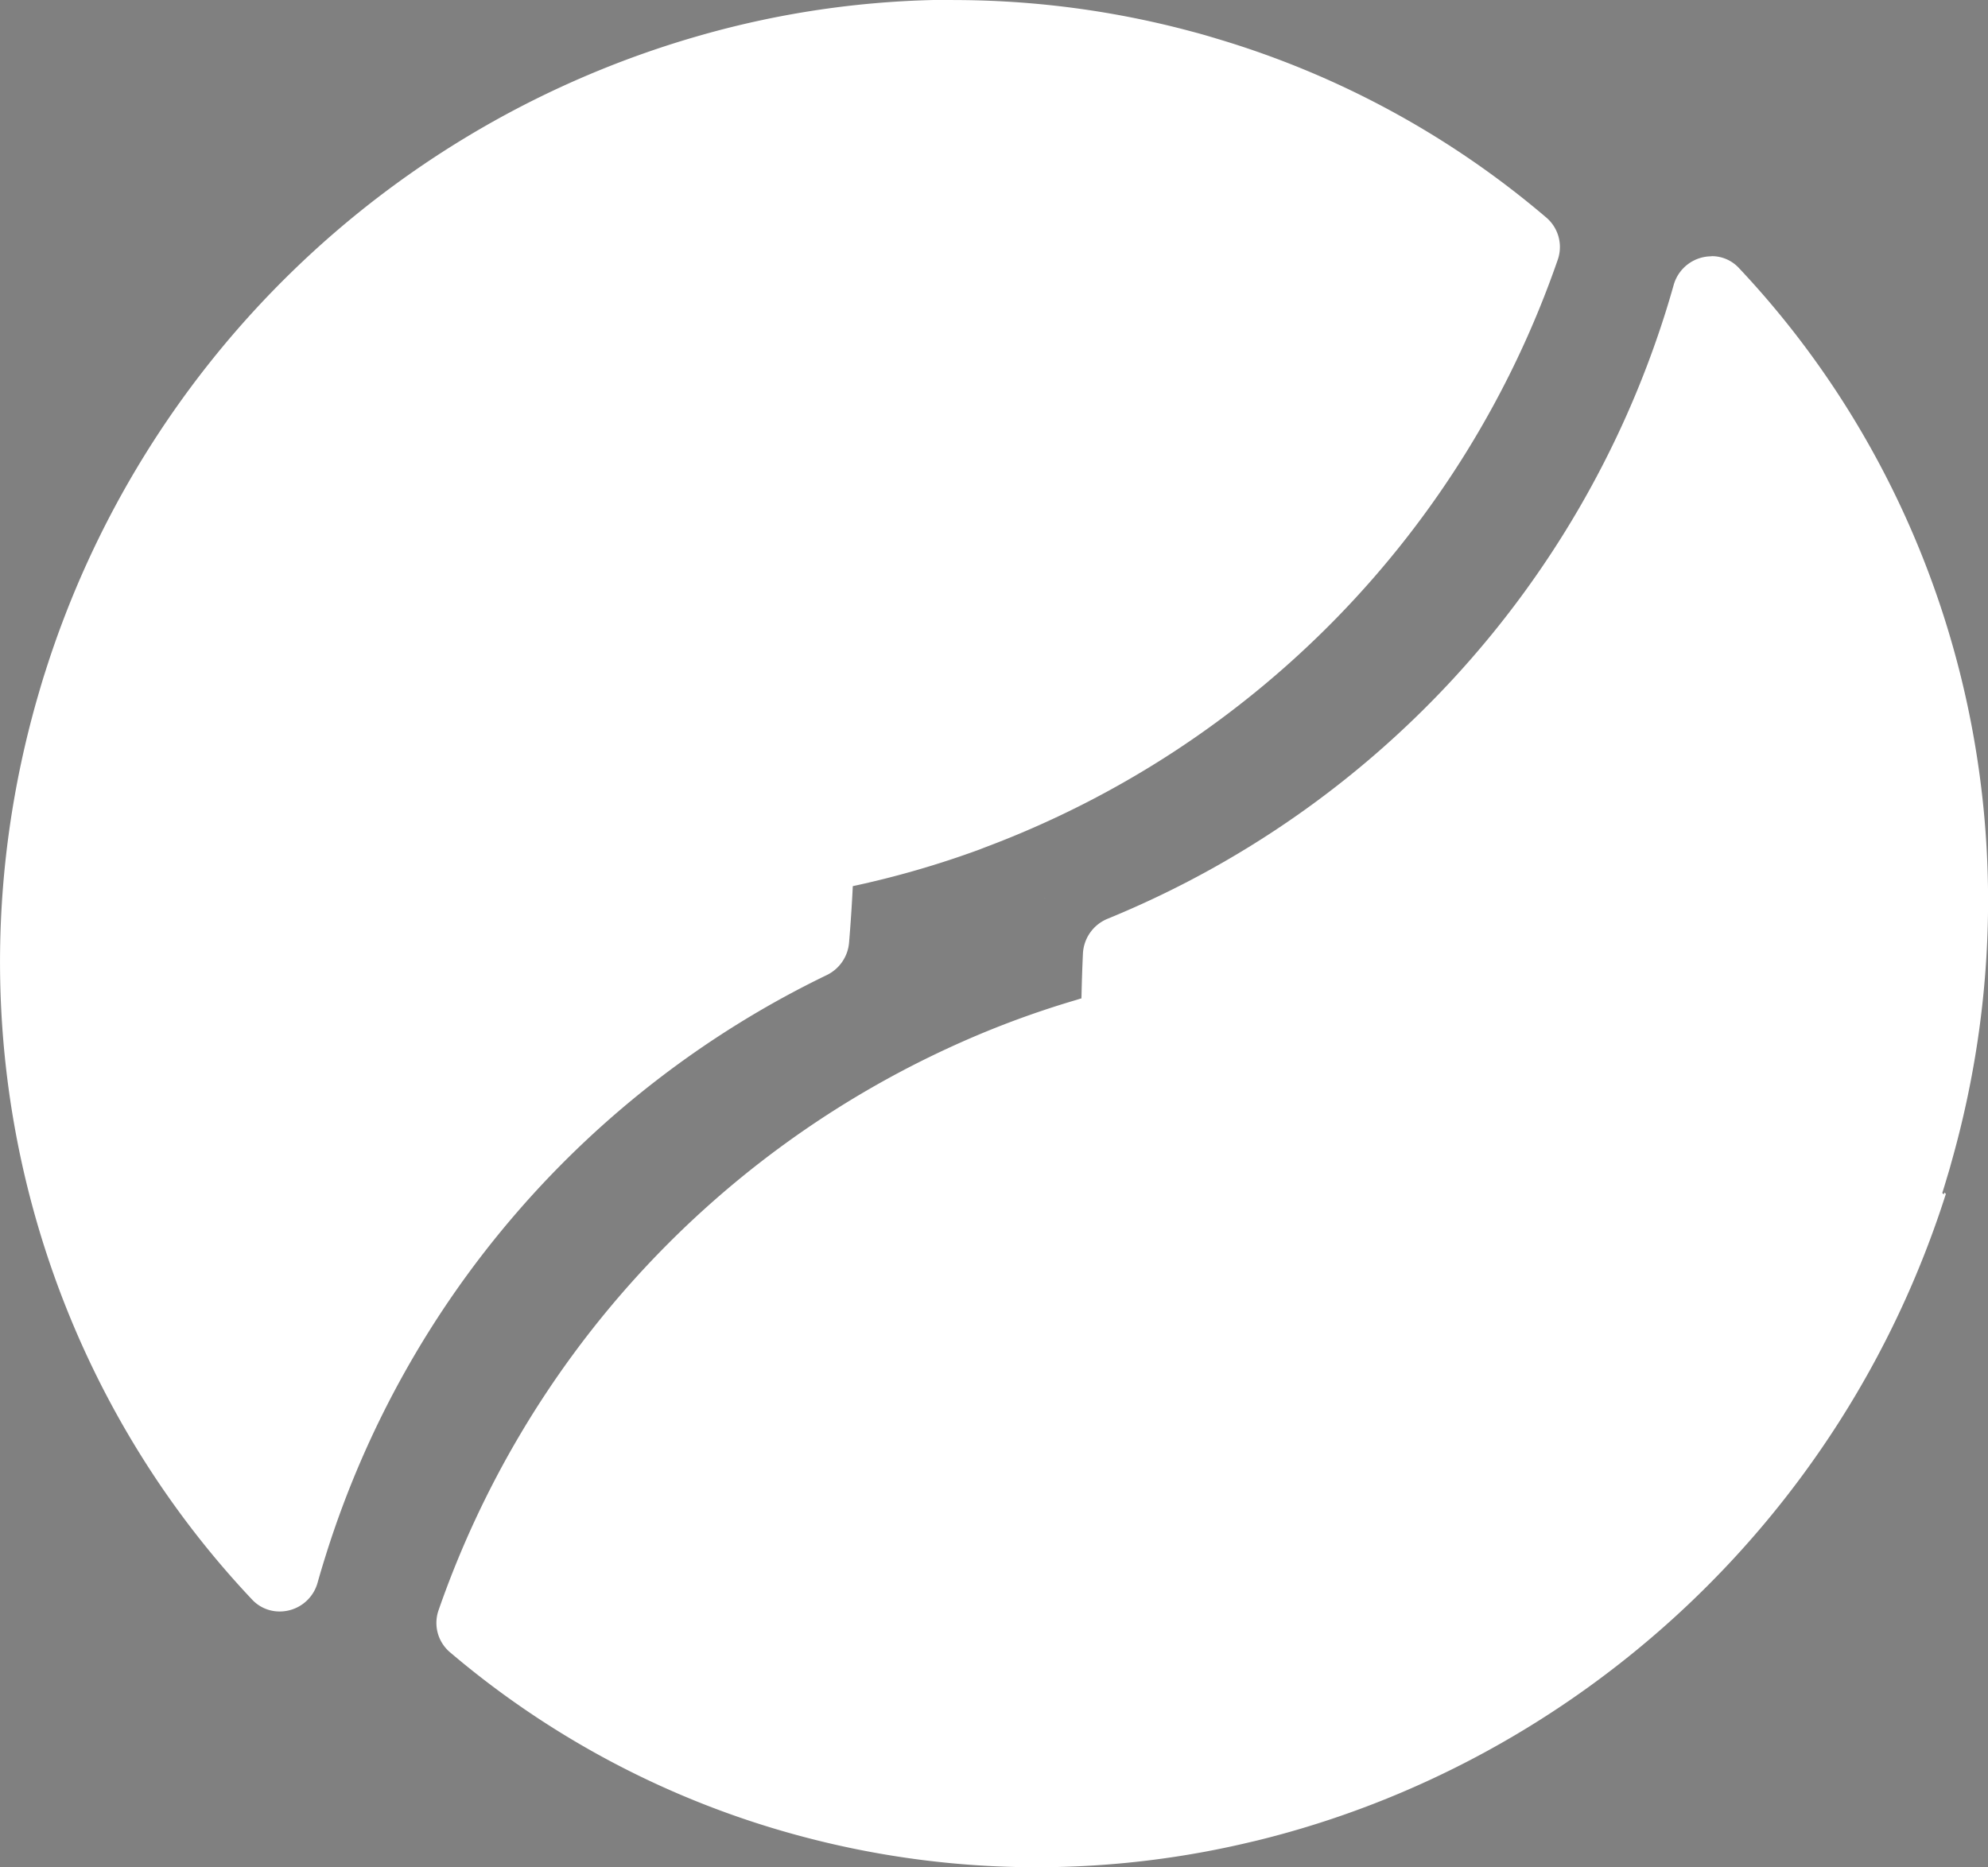 <svg id="Layer_2" data-name="Layer 2" xmlns="http://www.w3.org/2000/svg" viewBox="0 0 505.81 475.15"><rect x="0" y="0" width="505.81" height="475.15" fill="#808080" stroke="none"/><defs><style>.cls-1{fill:#fff;}</style></defs><title>Andor-circle</title><path class="cls-1" d="M447.07,683.59a9,9,0,0,1-6.63-2.87,235.13,235.13,0,0,1-56.93-104.24,241,241,0,0,1,2.12-123.77c.3-1,.61-2.11.91-3.18.42-1.42.85-2.85,1.31-4.26l0-.09A244.73,244.73,0,0,1,554.08,283.5l.24-.05A233.95,233.95,0,0,1,679,282.51c1.81.47,3.72,1,5.7,1.62l.07,0h.07a229.2,229.2,0,0,1,84.32,45.67A9.3,9.3,0,0,1,771.81,340,243.93,243.93,0,0,1,626.3,489.2l-.78.3,0,0-.31.15-.15.05A239.1,239.1,0,0,1,592.79,499l-.2,0-.19.28,0,.15c-.24,4.8-.56,9.62-.95,14.35a9.61,9.61,0,0,1-5.36,7.84A247,247,0,0,0,458.49,669.06c-.81,2.52-1.55,5-2.26,7.55A9.46,9.46,0,0,1,447.07,683.59Z" transform="translate(-375.91 -274.02)"/><path class="cls-1" d="M618.44,275a233.44,233.44,0,0,1,60.4,8c1.8.47,3.72,1,5.68,1.61h0l.15,0A228.26,228.26,0,0,1,768.8,330.2a8.8,8.8,0,0,1,2.54,9.65,242.45,242.45,0,0,1-57.13,91.84,245.67,245.67,0,0,1-88.08,57l-.53.2h0l-.1-.07-.5.29h0l-.11,0a238.62,238.62,0,0,1-32.18,9.31l-.4.1-.23.33-.16.23v.28c-.24,4.79-.56,9.61-.95,14.33a9.1,9.1,0,0,1-5.08,7.43A247.51,247.51,0,0,0,458,668.91c-.81,2.53-1.55,5-2.27,7.57a9,9,0,0,1-8.68,6.61,8.54,8.54,0,0,1-6.26-2.72,234.63,234.63,0,0,1-56.81-104,240.55,240.55,0,0,1,2.12-123.51c.3-1,.61-2.11.91-3.17.41-1.38.84-2.8,1.28-4.17v0l0-.14A244.23,244.23,0,0,1,554,284h0l.45-.13a235,235,0,0,1,64-8.91m0-1A236,236,0,0,0,554.19,283h0A245.22,245.22,0,0,0,387.41,445v0c-.47,1.43-.9,2.88-1.33,4.34-.31,1.07-.62,2.13-.92,3.18C361.32,537,385,622.74,440.08,681.06a9.52,9.52,0,0,0,7,3,10,10,0,0,0,9.64-7.34c.71-2.54,1.46-5,2.26-7.54A245.41,245.41,0,0,1,586.3,522.11a10.11,10.11,0,0,0,5.64-8.25q.6-7.18.95-14.36v0a238.75,238.75,0,0,0,32.31-9.35,1.7,1.7,0,0,0,.22-.09h0l1-.39a245.37,245.37,0,0,0,145.81-149.5,9.84,9.84,0,0,0-2.83-10.74A230.12,230.12,0,0,0,685,283.71a.36.36,0,0,0-.19-.06h0c-1.88-.57-3.79-1.12-5.72-1.62a234,234,0,0,0-60.66-8Z" transform="translate(-375.91 -274.02)"/><path class="cls-1" d="M639.72,748.67a231.89,231.89,0,0,1-59.49-7.78A228.46,228.46,0,0,1,490.62,694,9.25,9.25,0,0,1,488,683.8,246.23,246.23,0,0,1,616.92,541.37a236.8,236.8,0,0,1,33.21-12.52c.36-.13.71-.23,1.07-.33l.4-.11,0-.42a1.61,1.61,0,0,1,0-.4c.07-3.58.19-7.21.36-10.86a9.58,9.58,0,0,1,5.89-8.45A246.45,246.45,0,0,0,800,354.32l0-.08c.73-2.25,1.44-4.65,2.26-7.55a9.49,9.49,0,0,1,9.17-7,8.93,8.93,0,0,1,6.56,2.85,233,233,0,0,1,56.36,103.85,241.21,241.21,0,0,1-2.5,123.52c-.28,1.06-.59,2.12-.92,3.17s-.64,2.12-1,3.17l-.22.72-.14.44-.12.33.78.67A247.13,247.13,0,0,1,803.1,683.81a244.44,244.44,0,0,1-107.08,58c-.53.14-1.07.28-1.63.39A234.51,234.51,0,0,1,639.72,748.67Z" transform="translate(-375.91 -274.02)"/><path class="cls-1" d="M811.43,340.2a8.43,8.43,0,0,1,6.19,2.69,232.48,232.48,0,0,1,56.23,103.63,240.72,240.72,0,0,1-2.5,123.27c-.27,1-.57,2-.92,3.16s-.63,2.1-1,3.14l-.22.72-.08.25-.06.18-.24.65.53.46.26.23a246.62,246.62,0,0,1-66.93,104.87A243.93,243.93,0,0,1,695.89,741.3c-.56.15-1.07.27-1.63.39a233.94,233.94,0,0,1-54.54,6.48,231.38,231.38,0,0,1-59.36-7.76,228,228,0,0,1-89.41-46.83,8.75,8.75,0,0,1-2.46-9.61A245.74,245.74,0,0,1,617.14,541.82a236.39,236.39,0,0,1,33.14-12.49h.07c.3-.11.64-.21,1-.31l.81-.23-.08-.83a1.12,1.12,0,0,1,0-.27v-.12c.07-3.51.19-7.14.35-10.79a9.08,9.08,0,0,1,5.58-8,247,247,0,0,0,142.41-154.2h0l0-.14c.72-2.25,1.44-4.65,2.27-7.57a9,9,0,0,1,8.69-6.63m0-1a10,10,0,0,0-9.65,7.35h0c-.72,2.54-1.45,5-2.26,7.54v0A246.77,246.77,0,0,1,657.64,507.83a10.1,10.1,0,0,0-6.2,8.89q-.25,5.41-.36,10.81a2.09,2.09,0,0,0,0,.52c-.37.1-.74.21-1.08.33a236.62,236.62,0,0,0-33.28,12.54A246.74,246.74,0,0,0,487.53,683.64a9.78,9.78,0,0,0,2.76,10.7,229,229,0,0,0,89.81,47,232,232,0,0,0,59.62,7.8,234.61,234.61,0,0,0,54.78-6.51c.56-.12,1.12-.26,1.65-.39C775.92,722.56,844.21,661.89,871,577.8l-.4-.36c0,.16-.07.33-.11.49l-.41-.35c.06-.15.1-.31.15-.46.4-1.29.8-2.6,1.18-3.9.33-1.05.64-2.12.92-3.18,24-84.3.69-169.81-54-227.84a9.41,9.41,0,0,0-6.92-3Z" transform="translate(-375.91 -274.02)"/><path class="cls-1" d="M641.8,502.46l-.24.07a1.7,1.7,0,0,0,.22-.08Z" transform="translate(-375.91 -274.02)"/><path d="M641.78,502.45l-.07,0,.09,0Zm-.07,0-.09,0,.09,0Zm-.09,0-.06,0,.06,0Z" transform="translate(-375.91 -274.02)"/></svg>
